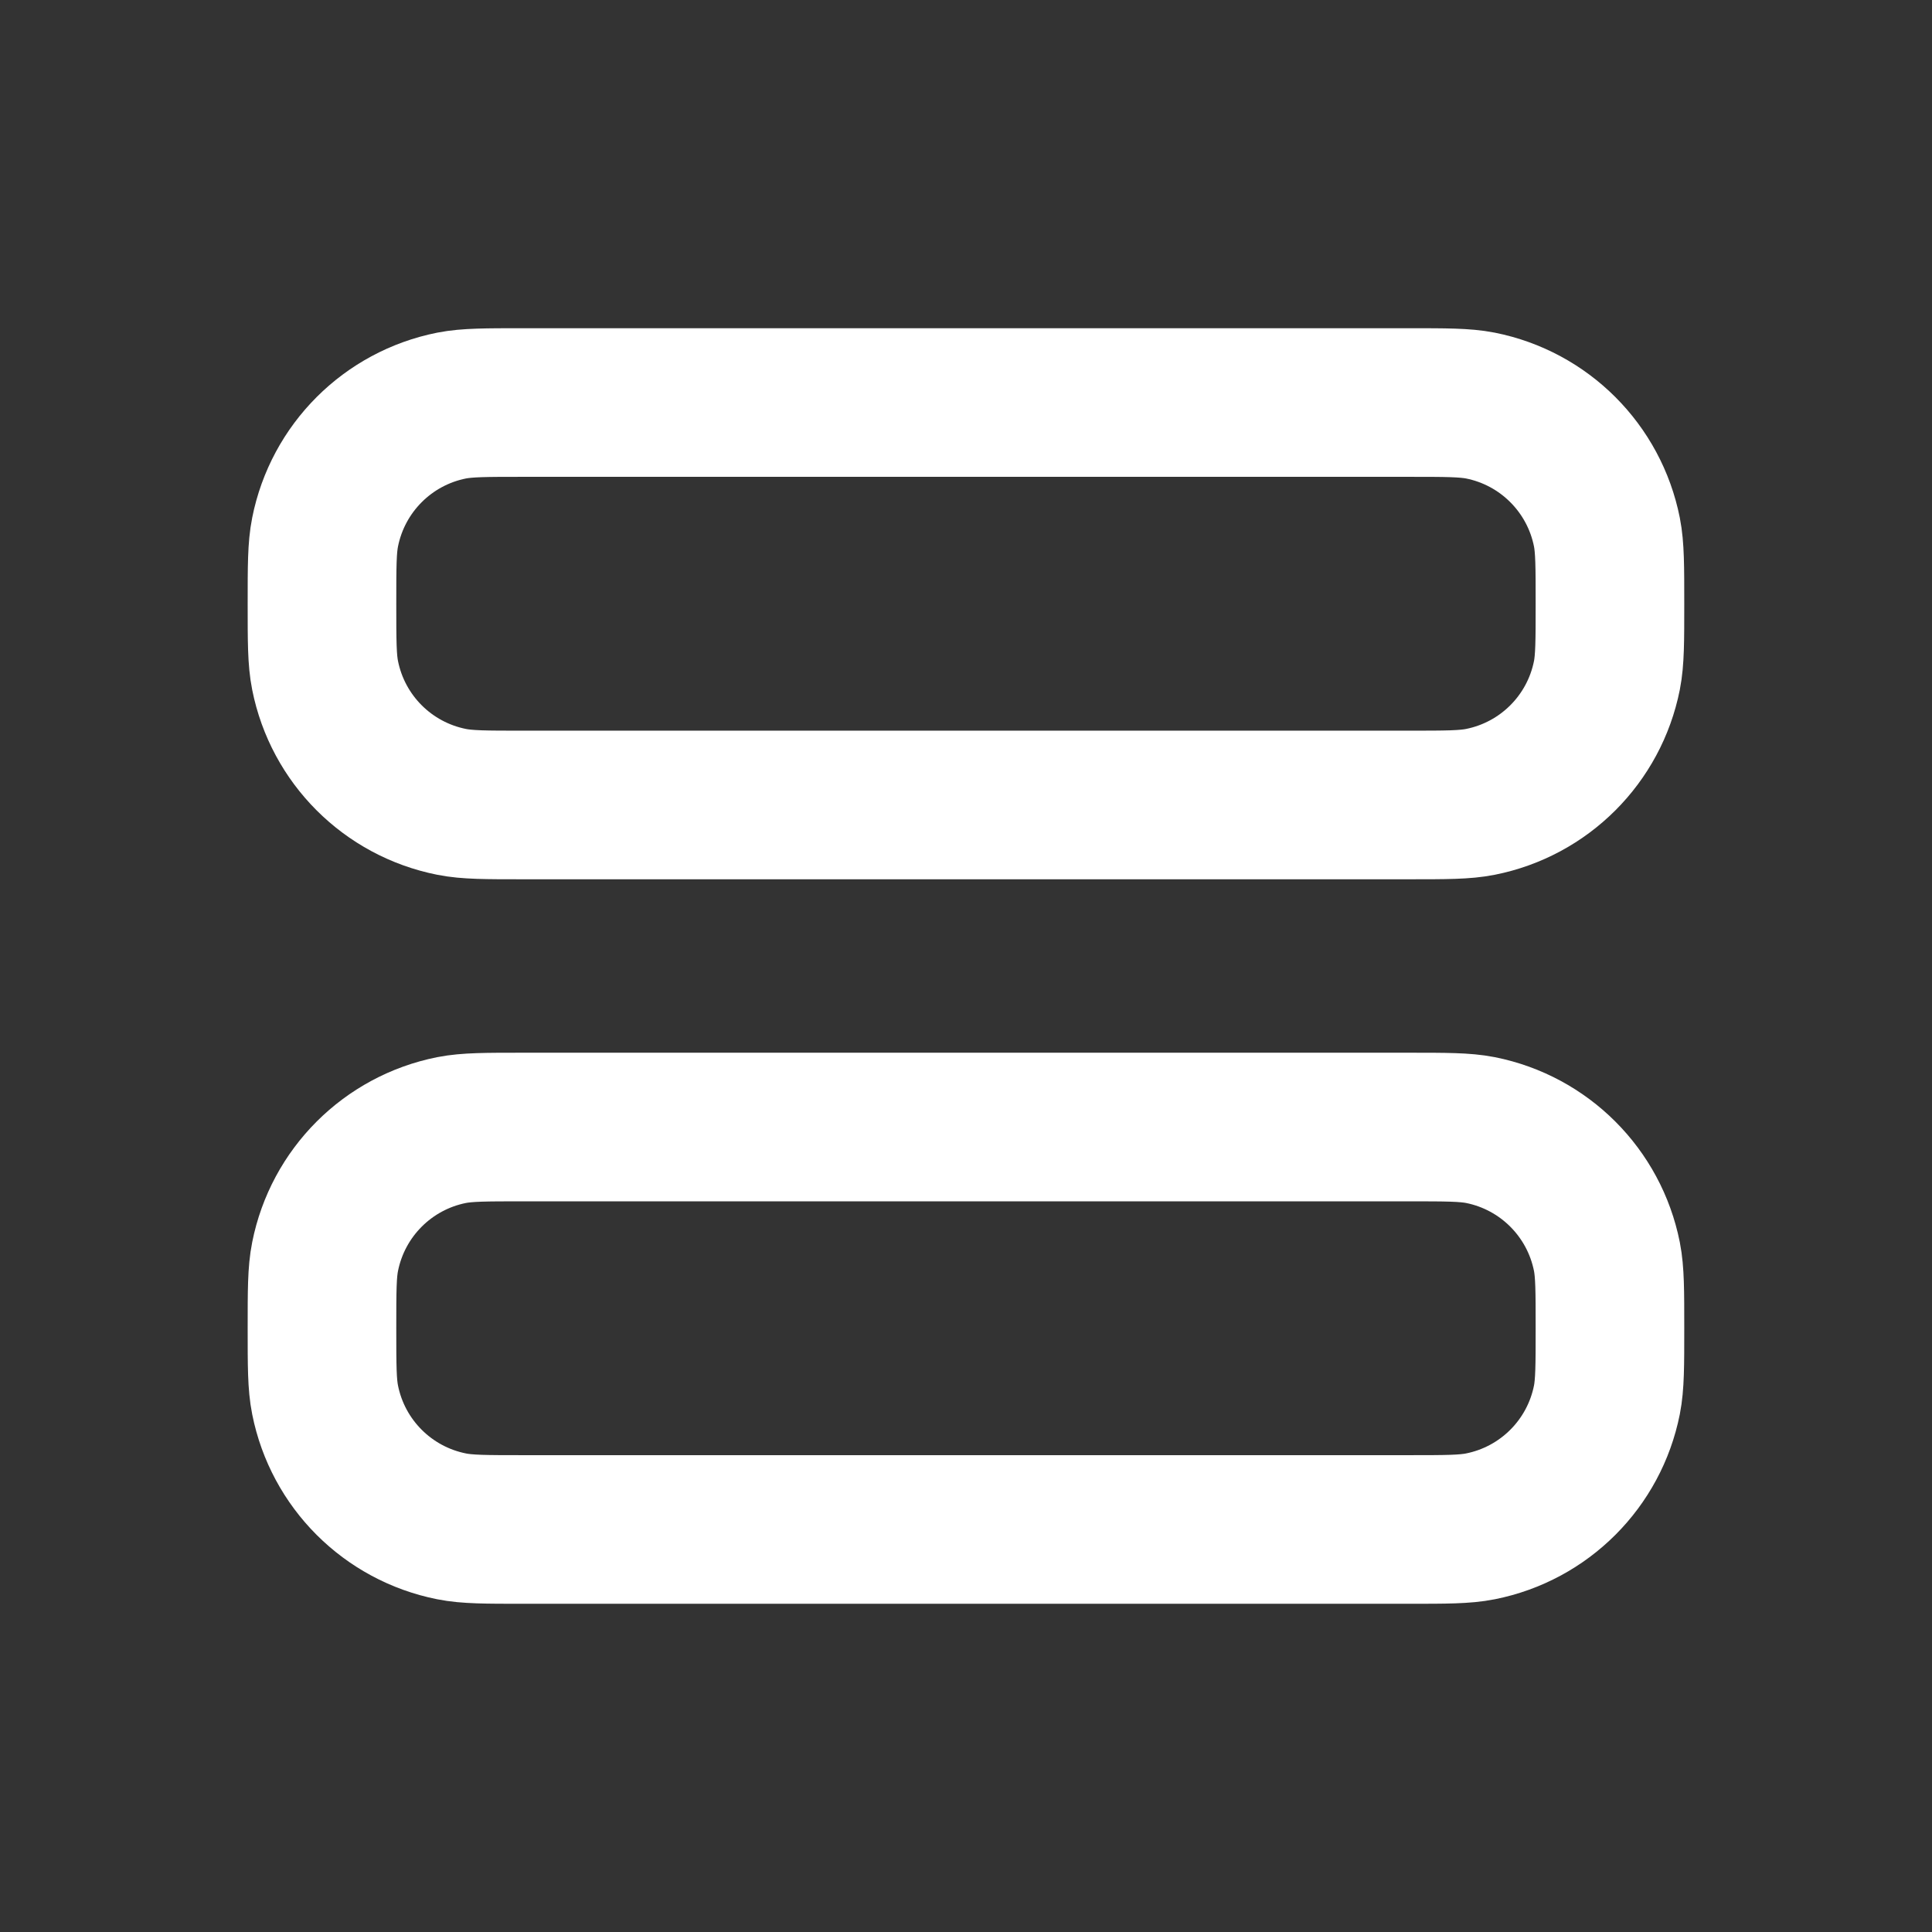 <svg width="26" height="26" viewBox="0 0 26 26" fill="none" xmlns="http://www.w3.org/2000/svg">
<rect x="0" y="0" width="26" height="26" fill="#333333" stroke="none"/>
<path d="M7.042 20.583H18.958C19.462 20.583 19.713 20.583 19.923 20.541C20.782 20.37 21.454 19.699 21.625 18.839C21.666 18.63 21.666 18.378 21.666 17.875C21.666 17.372 21.666 17.12 21.625 16.911C21.454 16.051 20.782 15.379 19.923 15.208C19.713 15.167 19.462 15.167 18.958 15.167H7.042C6.538 15.167 6.287 15.167 6.077 15.208C5.218 15.379 4.546 16.051 4.375 16.911C4.333 17.12 4.333 17.372 4.333 17.875C4.333 18.378 4.333 18.63 4.375 18.839C4.546 19.699 5.218 20.37 6.077 20.541C6.287 20.583 6.538 20.583 7.042 20.583Z" stroke="white" stroke-width="2" stroke-linecap="round" stroke-linejoin="round"/>
<path d="M7.042 10.833H18.958C19.462 10.833 19.713 10.833 19.923 10.791C20.782 10.62 21.454 9.949 21.625 9.089C21.666 8.88 21.666 8.628 21.666 8.125C21.666 7.622 21.666 7.37 21.625 7.161C21.454 6.301 20.782 5.629 19.923 5.458C19.713 5.417 19.462 5.417 18.958 5.417H7.042C6.538 5.417 6.287 5.417 6.077 5.458C5.218 5.629 4.546 6.301 4.375 7.161C4.333 7.37 4.333 7.622 4.333 8.125C4.333 8.628 4.333 8.88 4.375 9.089C4.546 9.949 5.218 10.62 6.077 10.791C6.287 10.833 6.538 10.833 7.042 10.833Z" stroke="white" stroke-width="2" stroke-linecap="round" stroke-linejoin="round"/>
</svg>
